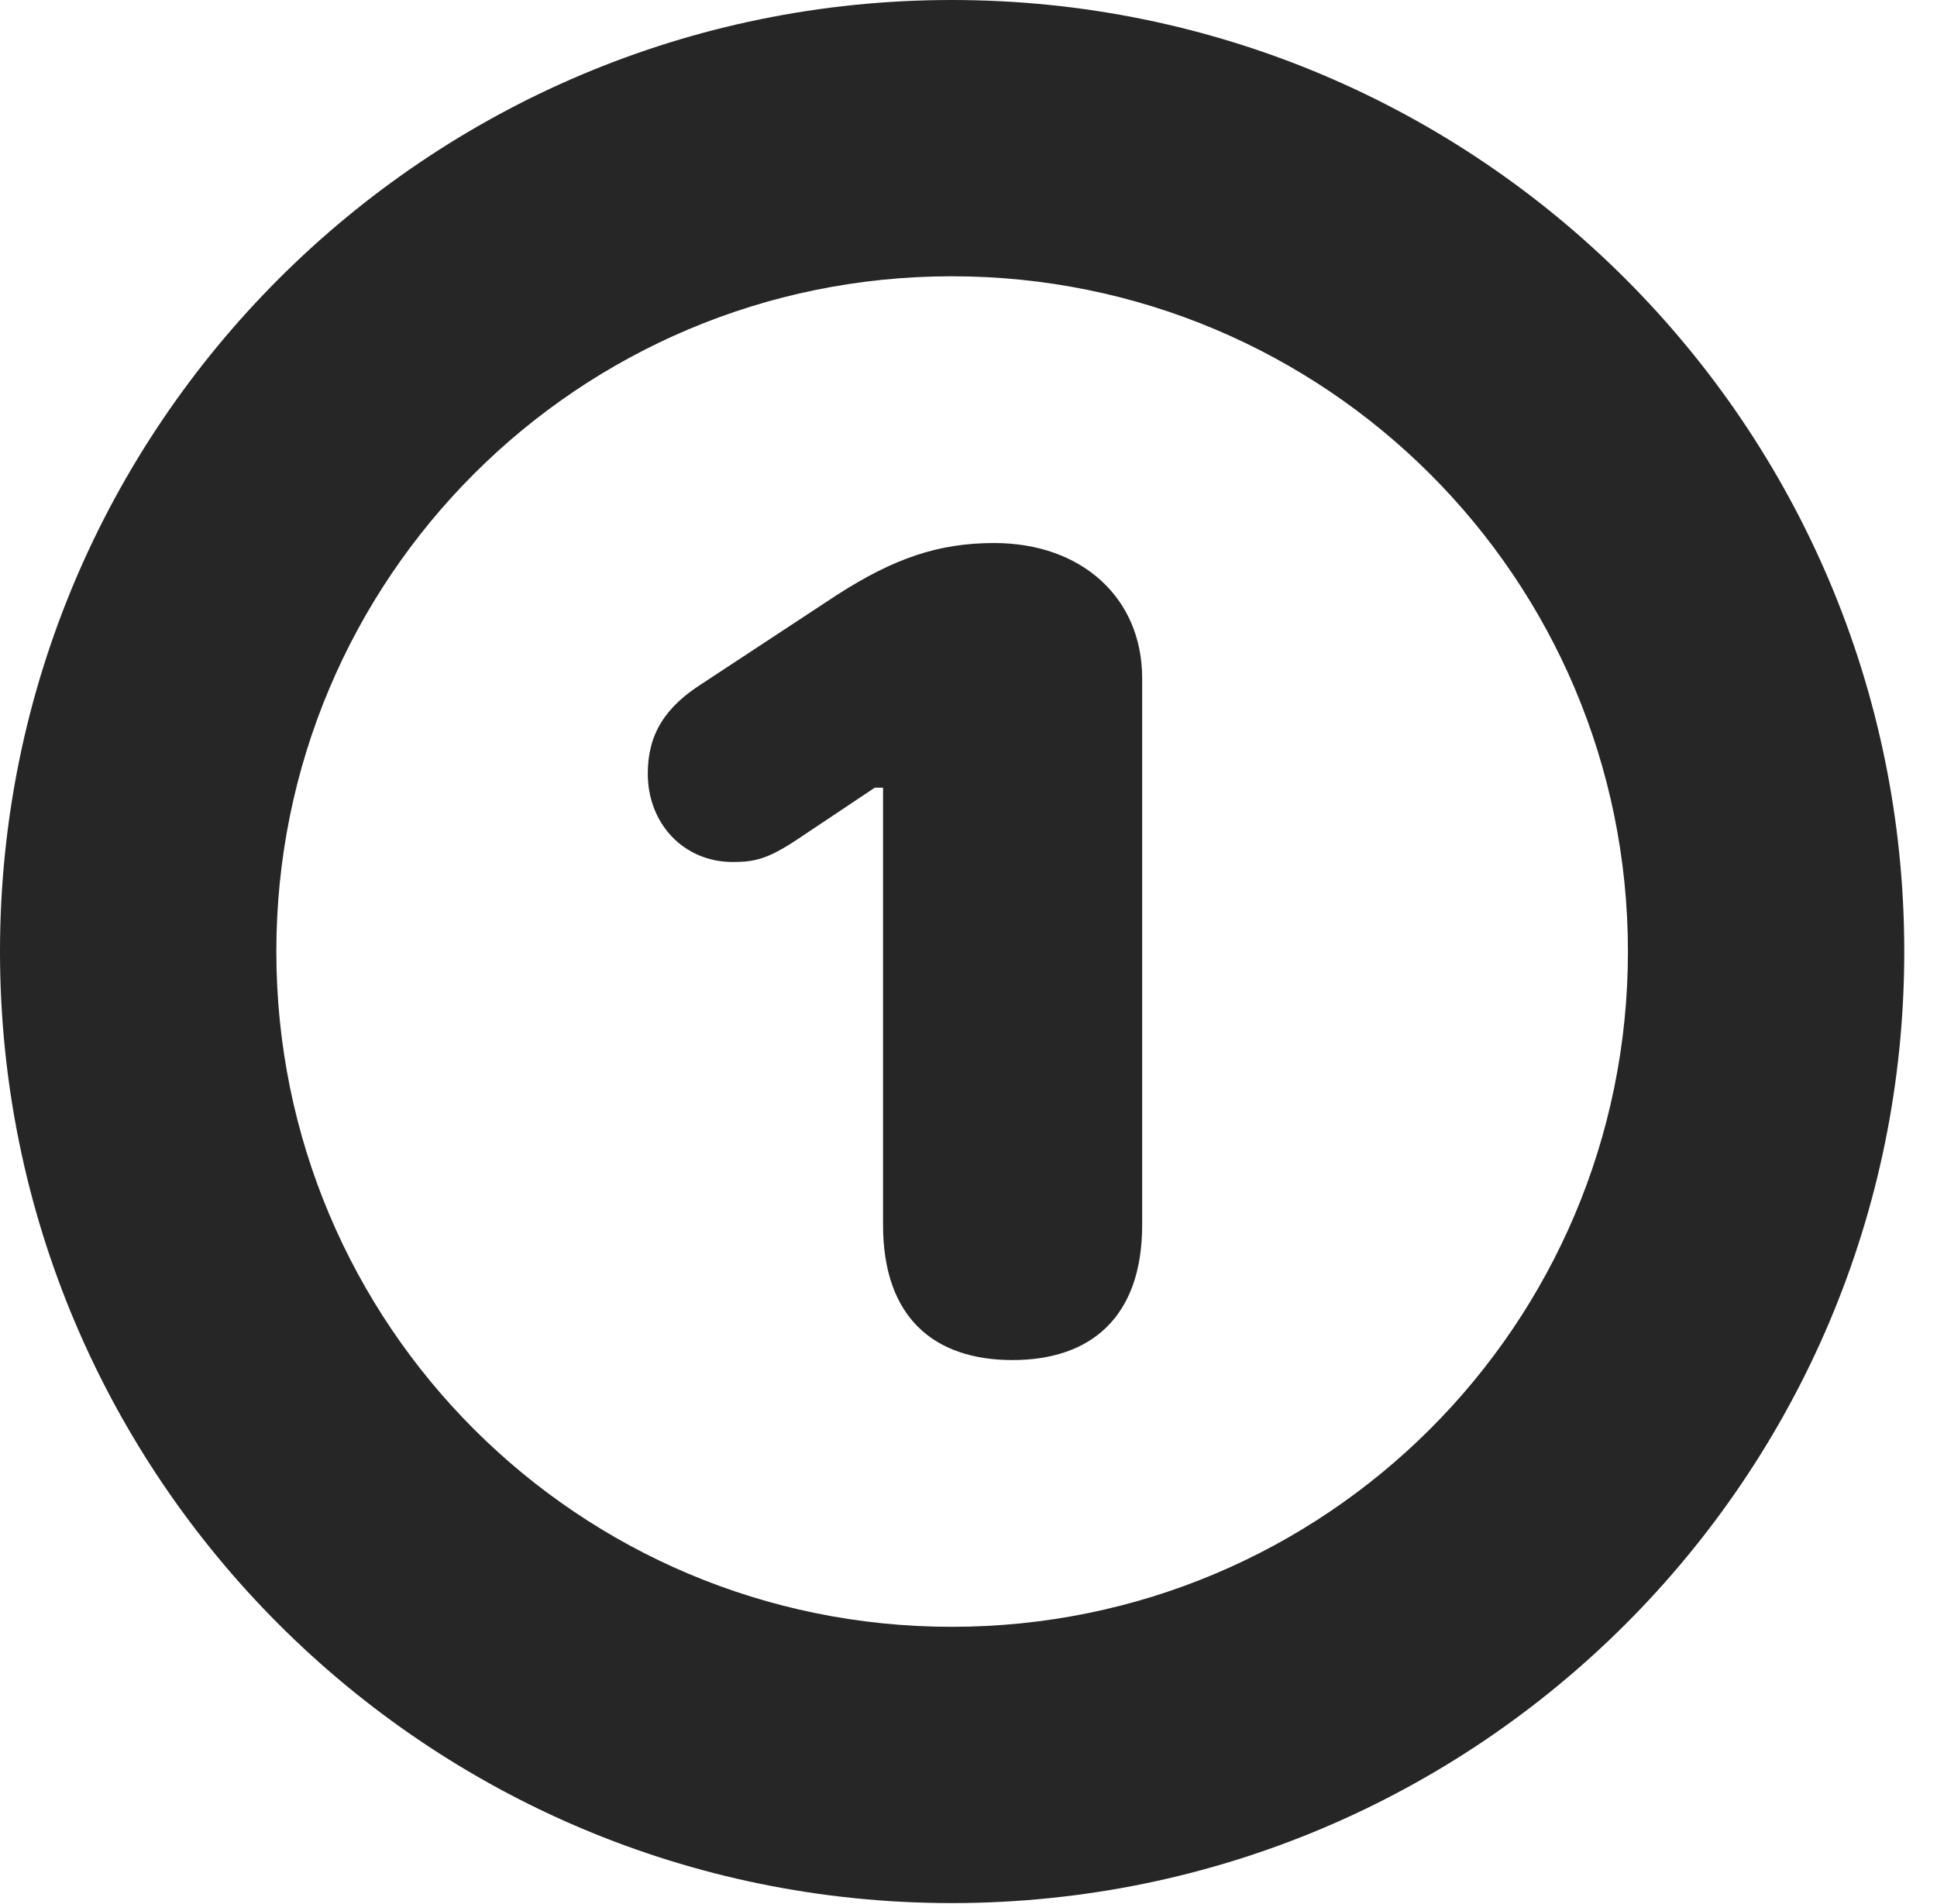 <?xml version="1.0" encoding="UTF-8"?>
<!--Generator: Apple Native CoreSVG 326-->
<!DOCTYPE svg PUBLIC "-//W3C//DTD SVG 1.1//EN" "http://www.w3.org/Graphics/SVG/1.1/DTD/svg11.dtd">
<svg version="1.1" xmlns="http://www.w3.org/2000/svg" xmlns:xlink="http://www.w3.org/1999/xlink"
       viewBox="0 0 21.365 21.006">
       <g>
              <rect height="21.006" opacity="0" width="21.365" x="0" y="0" />
              <path d="M10.498 20.996C16.302 20.996 21.004 16.295 21.004 10.498C21.004 4.702 16.302 0 10.498 0C4.702 0 0 4.702 0 10.498C0 16.295 4.702 20.996 10.498 20.996ZM10.498 17.948C6.378 17.948 3.048 14.618 3.048 10.498C3.048 6.378 6.378 3.048 10.498 3.048C14.618 3.048 17.956 6.378 17.956 10.498C17.956 14.618 14.618 17.948 10.498 17.948Z"
                     fill="currentColor" fill-opacity="0.85" />
              <path d="M11.168 15.005C12.024 15.005 12.598 14.539 12.598 13.514L12.598 7.482C12.598 6.595 11.93 5.991 10.965 5.991C10.357 5.991 9.864 6.156 9.228 6.566L7.746 7.541C7.338 7.8 7.145 8.098 7.145 8.536C7.145 9.085 7.539 9.51 8.082 9.51C8.318 9.51 8.463 9.48 8.785 9.267L9.649 8.69L9.74 8.69L9.74 13.514C9.74 14.539 10.306 15.005 11.168 15.005Z"
                     fill="currentColor" fill-opacity="0.85" />
       </g>
</svg>